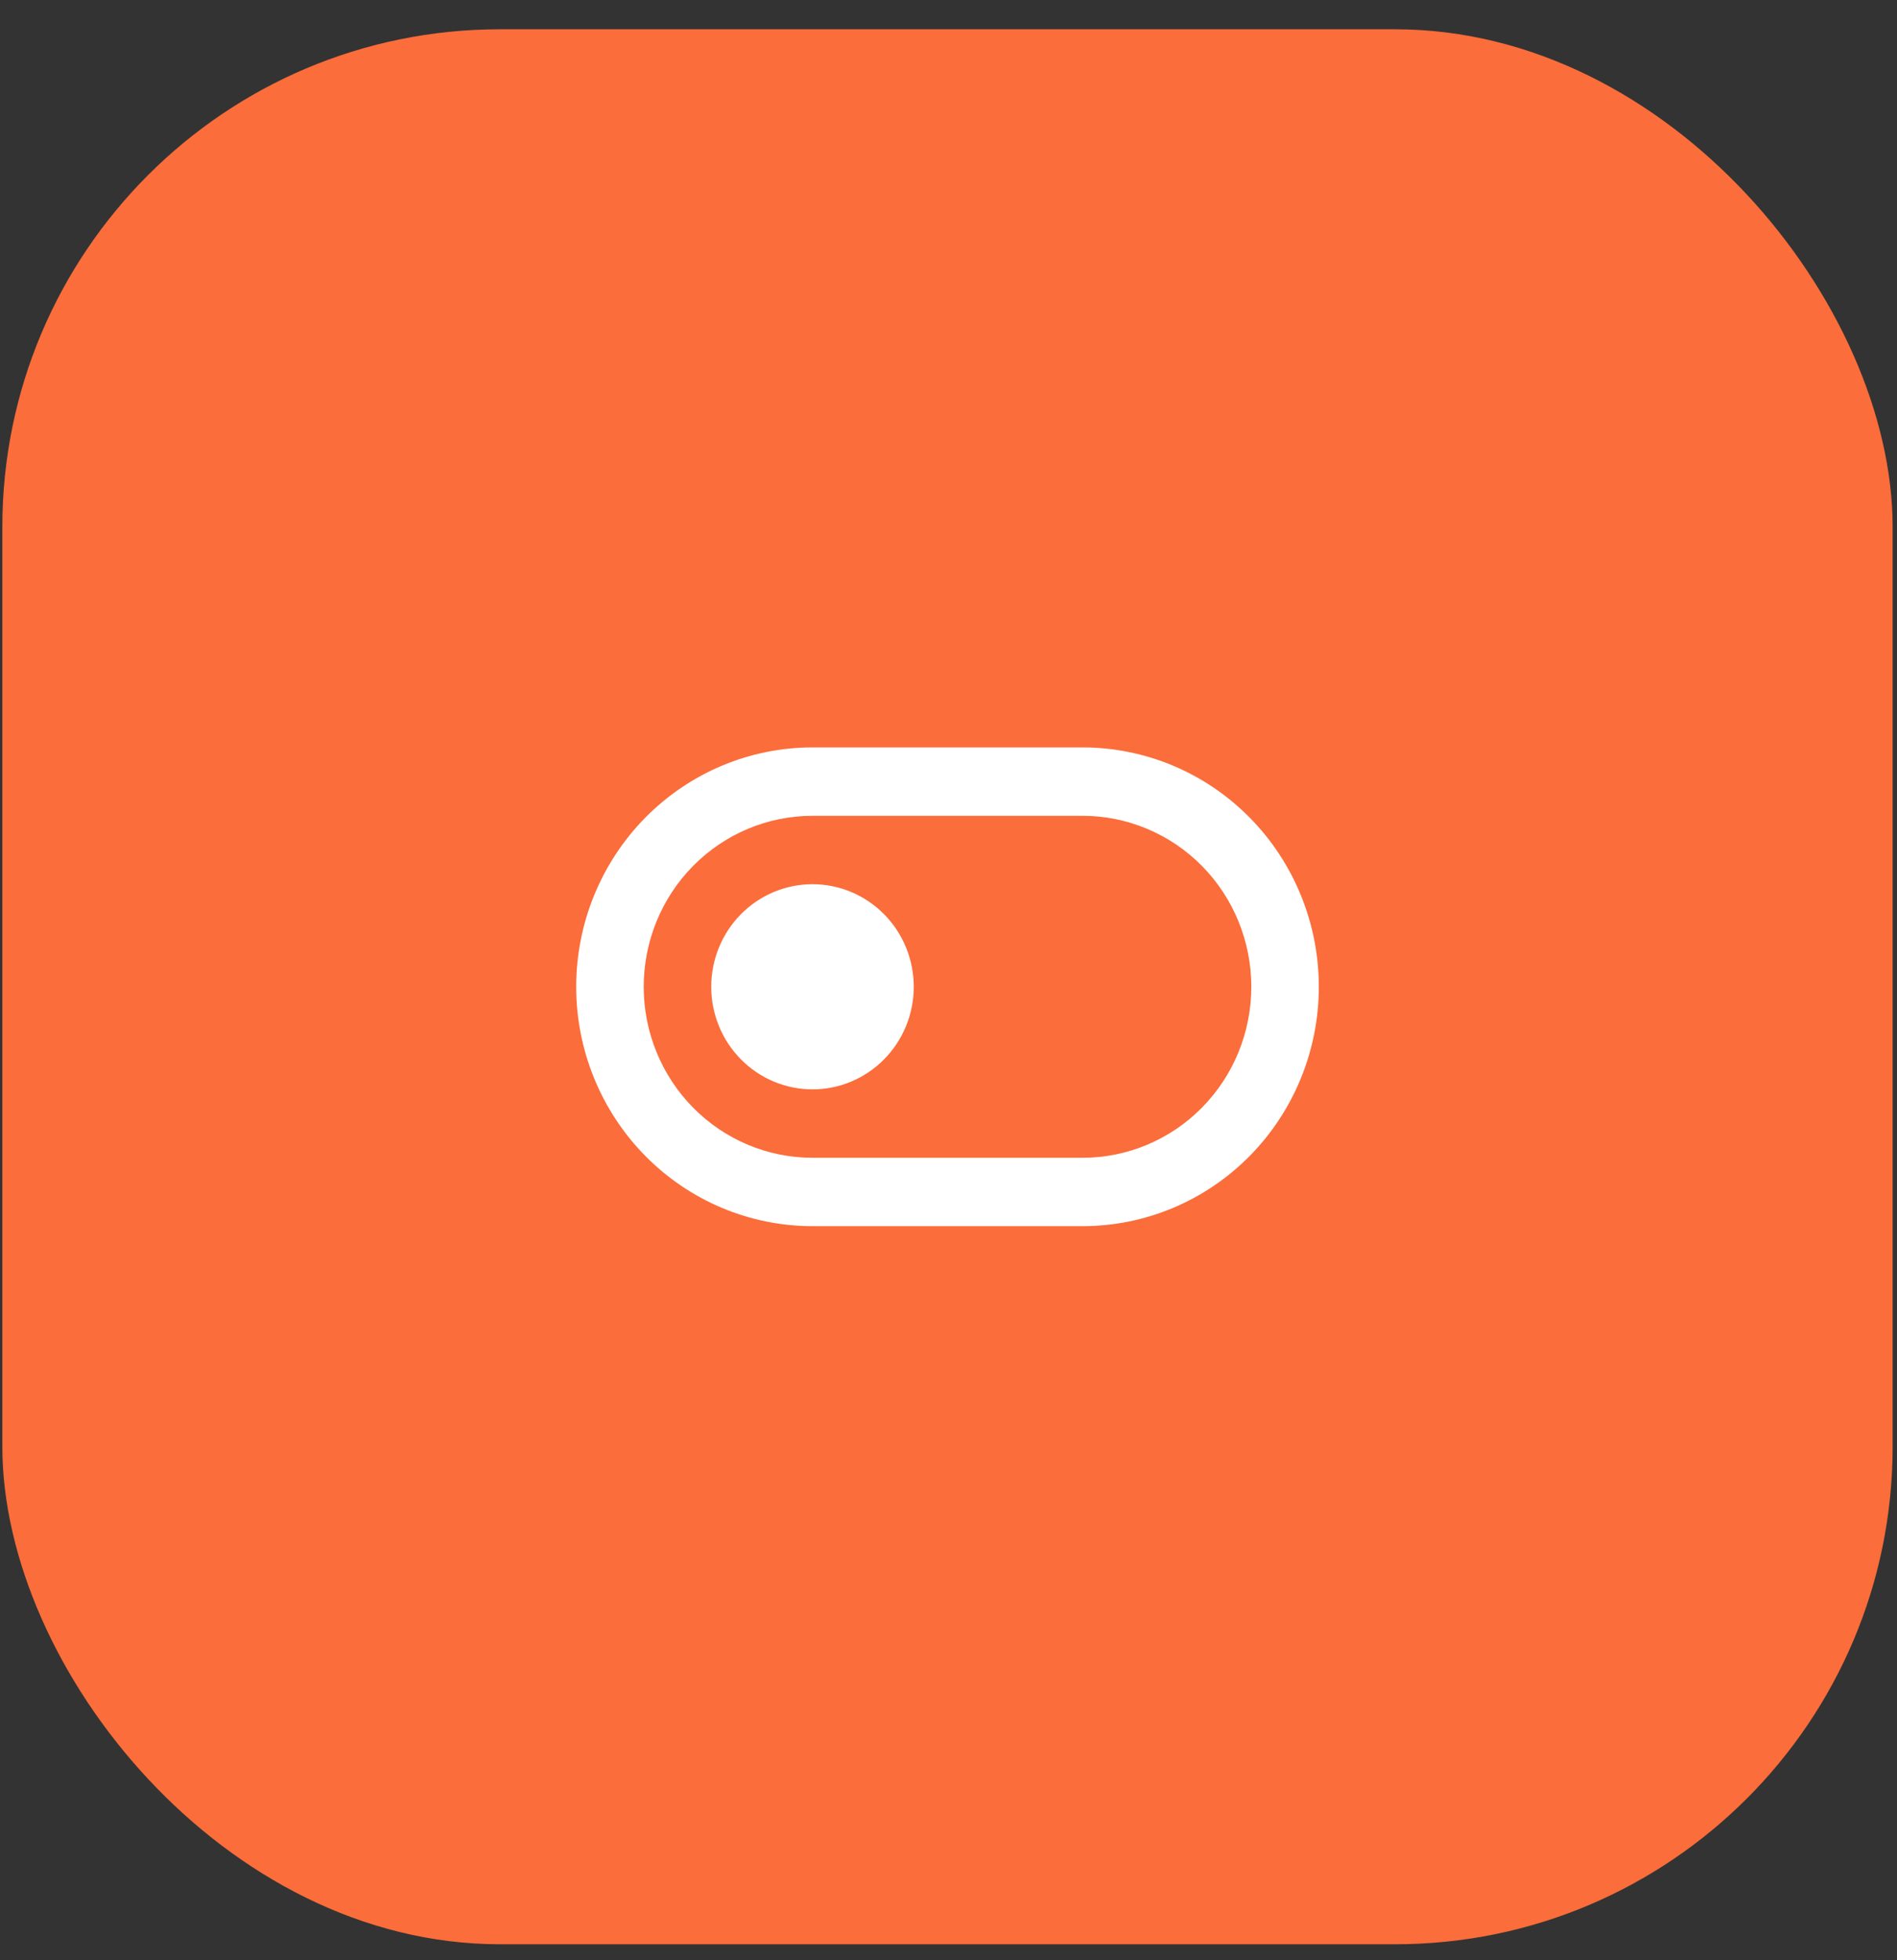 <svg width="61" height="63" viewBox="0 0 61 63" fill="none" xmlns="http://www.w3.org/2000/svg">
<rect x="0" y="0" width="61" height="63" fill="#333333" stroke="none"/>
<rect x="0.075" y="0.941" width="60.785" height="61.554" rx="16" fill="#FB6D3A"/>
<g clip-path="url(#clip0_619_16165)">
<path d="M26.127 26.223C24.687 26.223 23.307 26.802 22.289 27.832C21.271 28.863 20.699 30.261 20.699 31.719C20.699 33.176 21.271 34.574 22.289 35.605C23.307 36.636 24.687 37.215 26.127 37.215H34.81C36.249 37.215 37.63 36.636 38.648 35.605C39.666 34.574 40.237 33.176 40.237 31.719C40.237 30.261 39.666 28.863 38.648 27.832C37.63 26.802 36.249 26.223 34.81 26.223H26.127ZM26.127 24.024H34.81C36.825 24.024 38.758 24.835 40.183 26.278C41.608 27.721 42.408 29.678 42.408 31.719C42.408 33.759 41.608 35.716 40.183 37.159C38.758 38.602 36.825 39.413 34.81 39.413H26.127C24.111 39.413 22.179 38.602 20.754 37.159C19.329 35.716 18.528 33.759 18.528 31.719C18.528 29.678 19.329 27.721 20.754 26.278C22.179 24.835 24.111 24.024 26.127 24.024ZM26.127 35.016C25.263 35.016 24.435 34.669 23.824 34.05C23.213 33.432 22.87 32.593 22.87 31.719C22.87 30.844 23.213 30.005 23.824 29.387C24.435 28.769 25.263 28.421 26.127 28.421C26.99 28.421 27.818 28.769 28.429 29.387C29.04 30.005 29.383 30.844 29.383 31.719C29.383 32.593 29.04 33.432 28.429 34.05C27.818 34.669 26.99 35.016 26.127 35.016Z" fill="white"/>
</g>
<defs>
<clipPath id="clip0_619_16165">
<rect width="26.051" height="26.38" fill="white" transform="translate(17.442 18.528)"/>
</clipPath>
</defs>
</svg>
